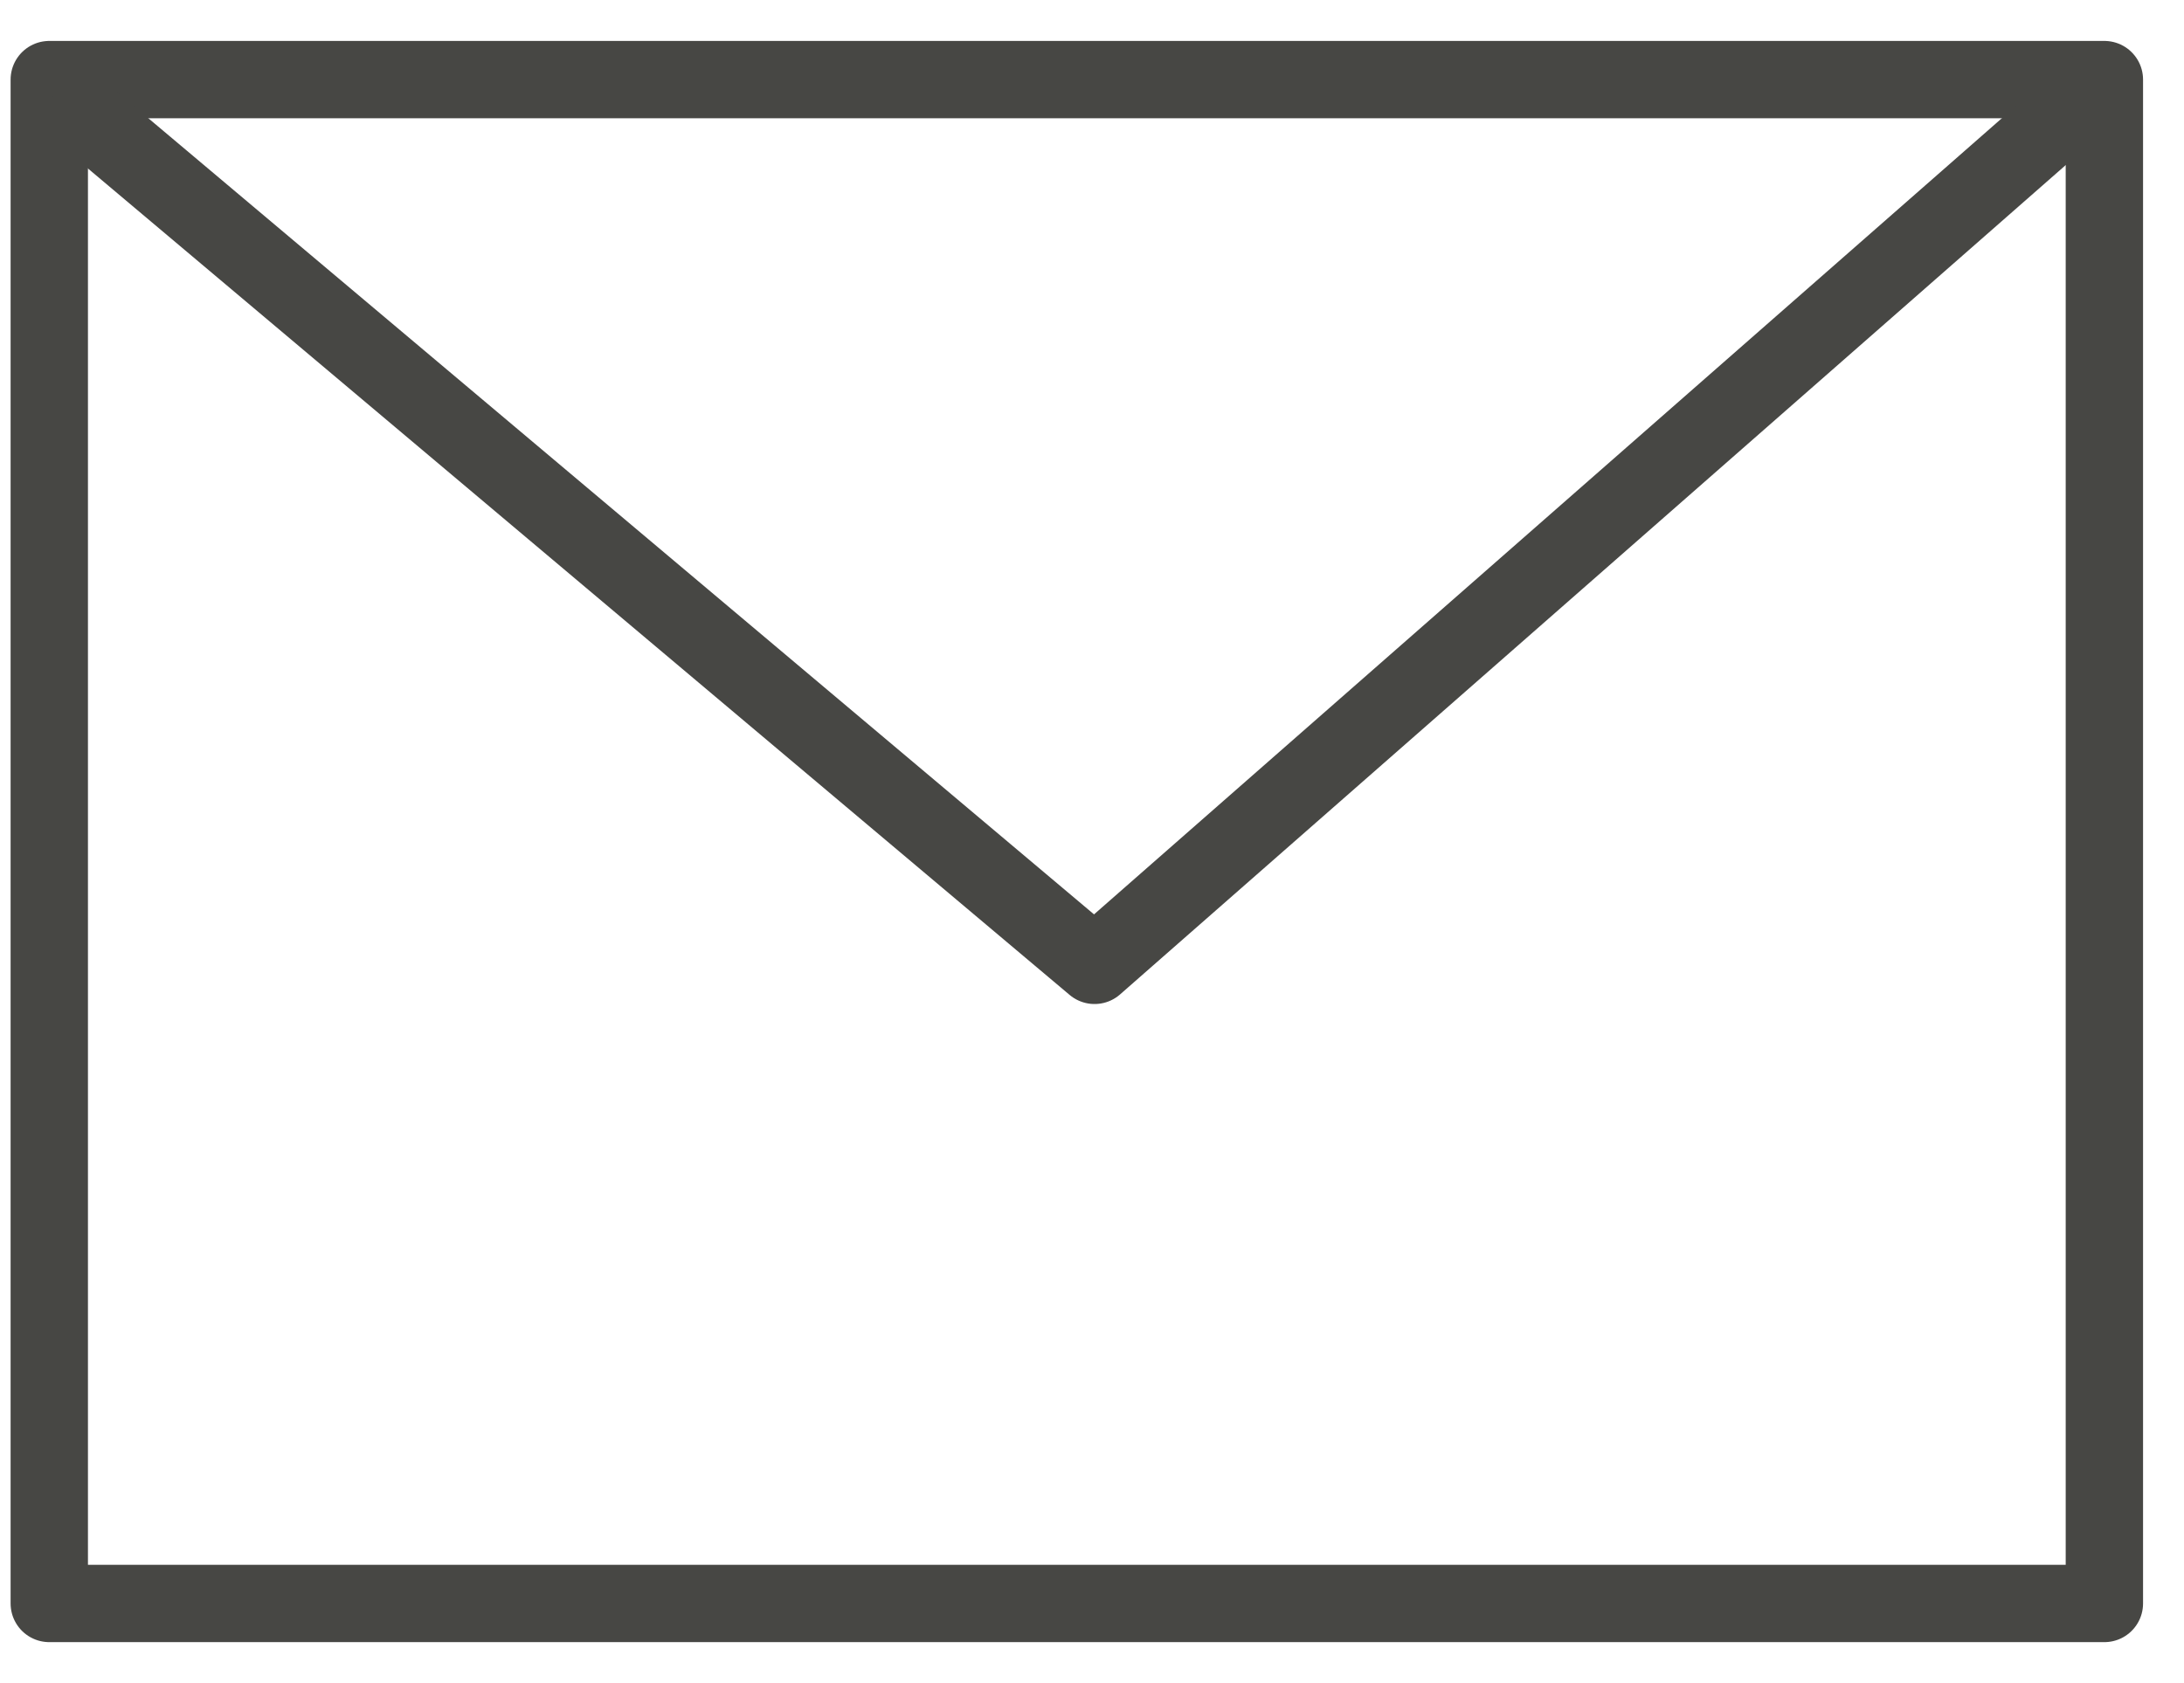 <?xml version="1.0" encoding="UTF-8"?>
<svg width="48px" height="37px" viewBox="0 0 48 37" version="1.1" xmlns="http://www.w3.org/2000/svg" xmlns:xlink="http://www.w3.org/1999/xlink">
    <!-- Generator: Sketch 47.1 (45422) - http://www.bohemiancoding.com/sketch -->
    <title>contact</title>
    <desc>Created with Sketch.</desc>
    <defs></defs>
    <g id="Page-1" stroke="none" stroke-width="1" fill="none" fill-rule="evenodd" stroke-linecap="round" stroke-linejoin="round">
        <g id="contact" transform="translate(1, 1)" stroke="#474744" stroke-width="1.7">
            <rect id="Rectangle-3" x="0.083" y="0.75" width="45.167" height="33.5"></rect>
            <polyline id="Path-2" points="0.889 1.556 23.056 20.222 45.222 0.778"></polyline>
        </g>
    </g>
</svg>